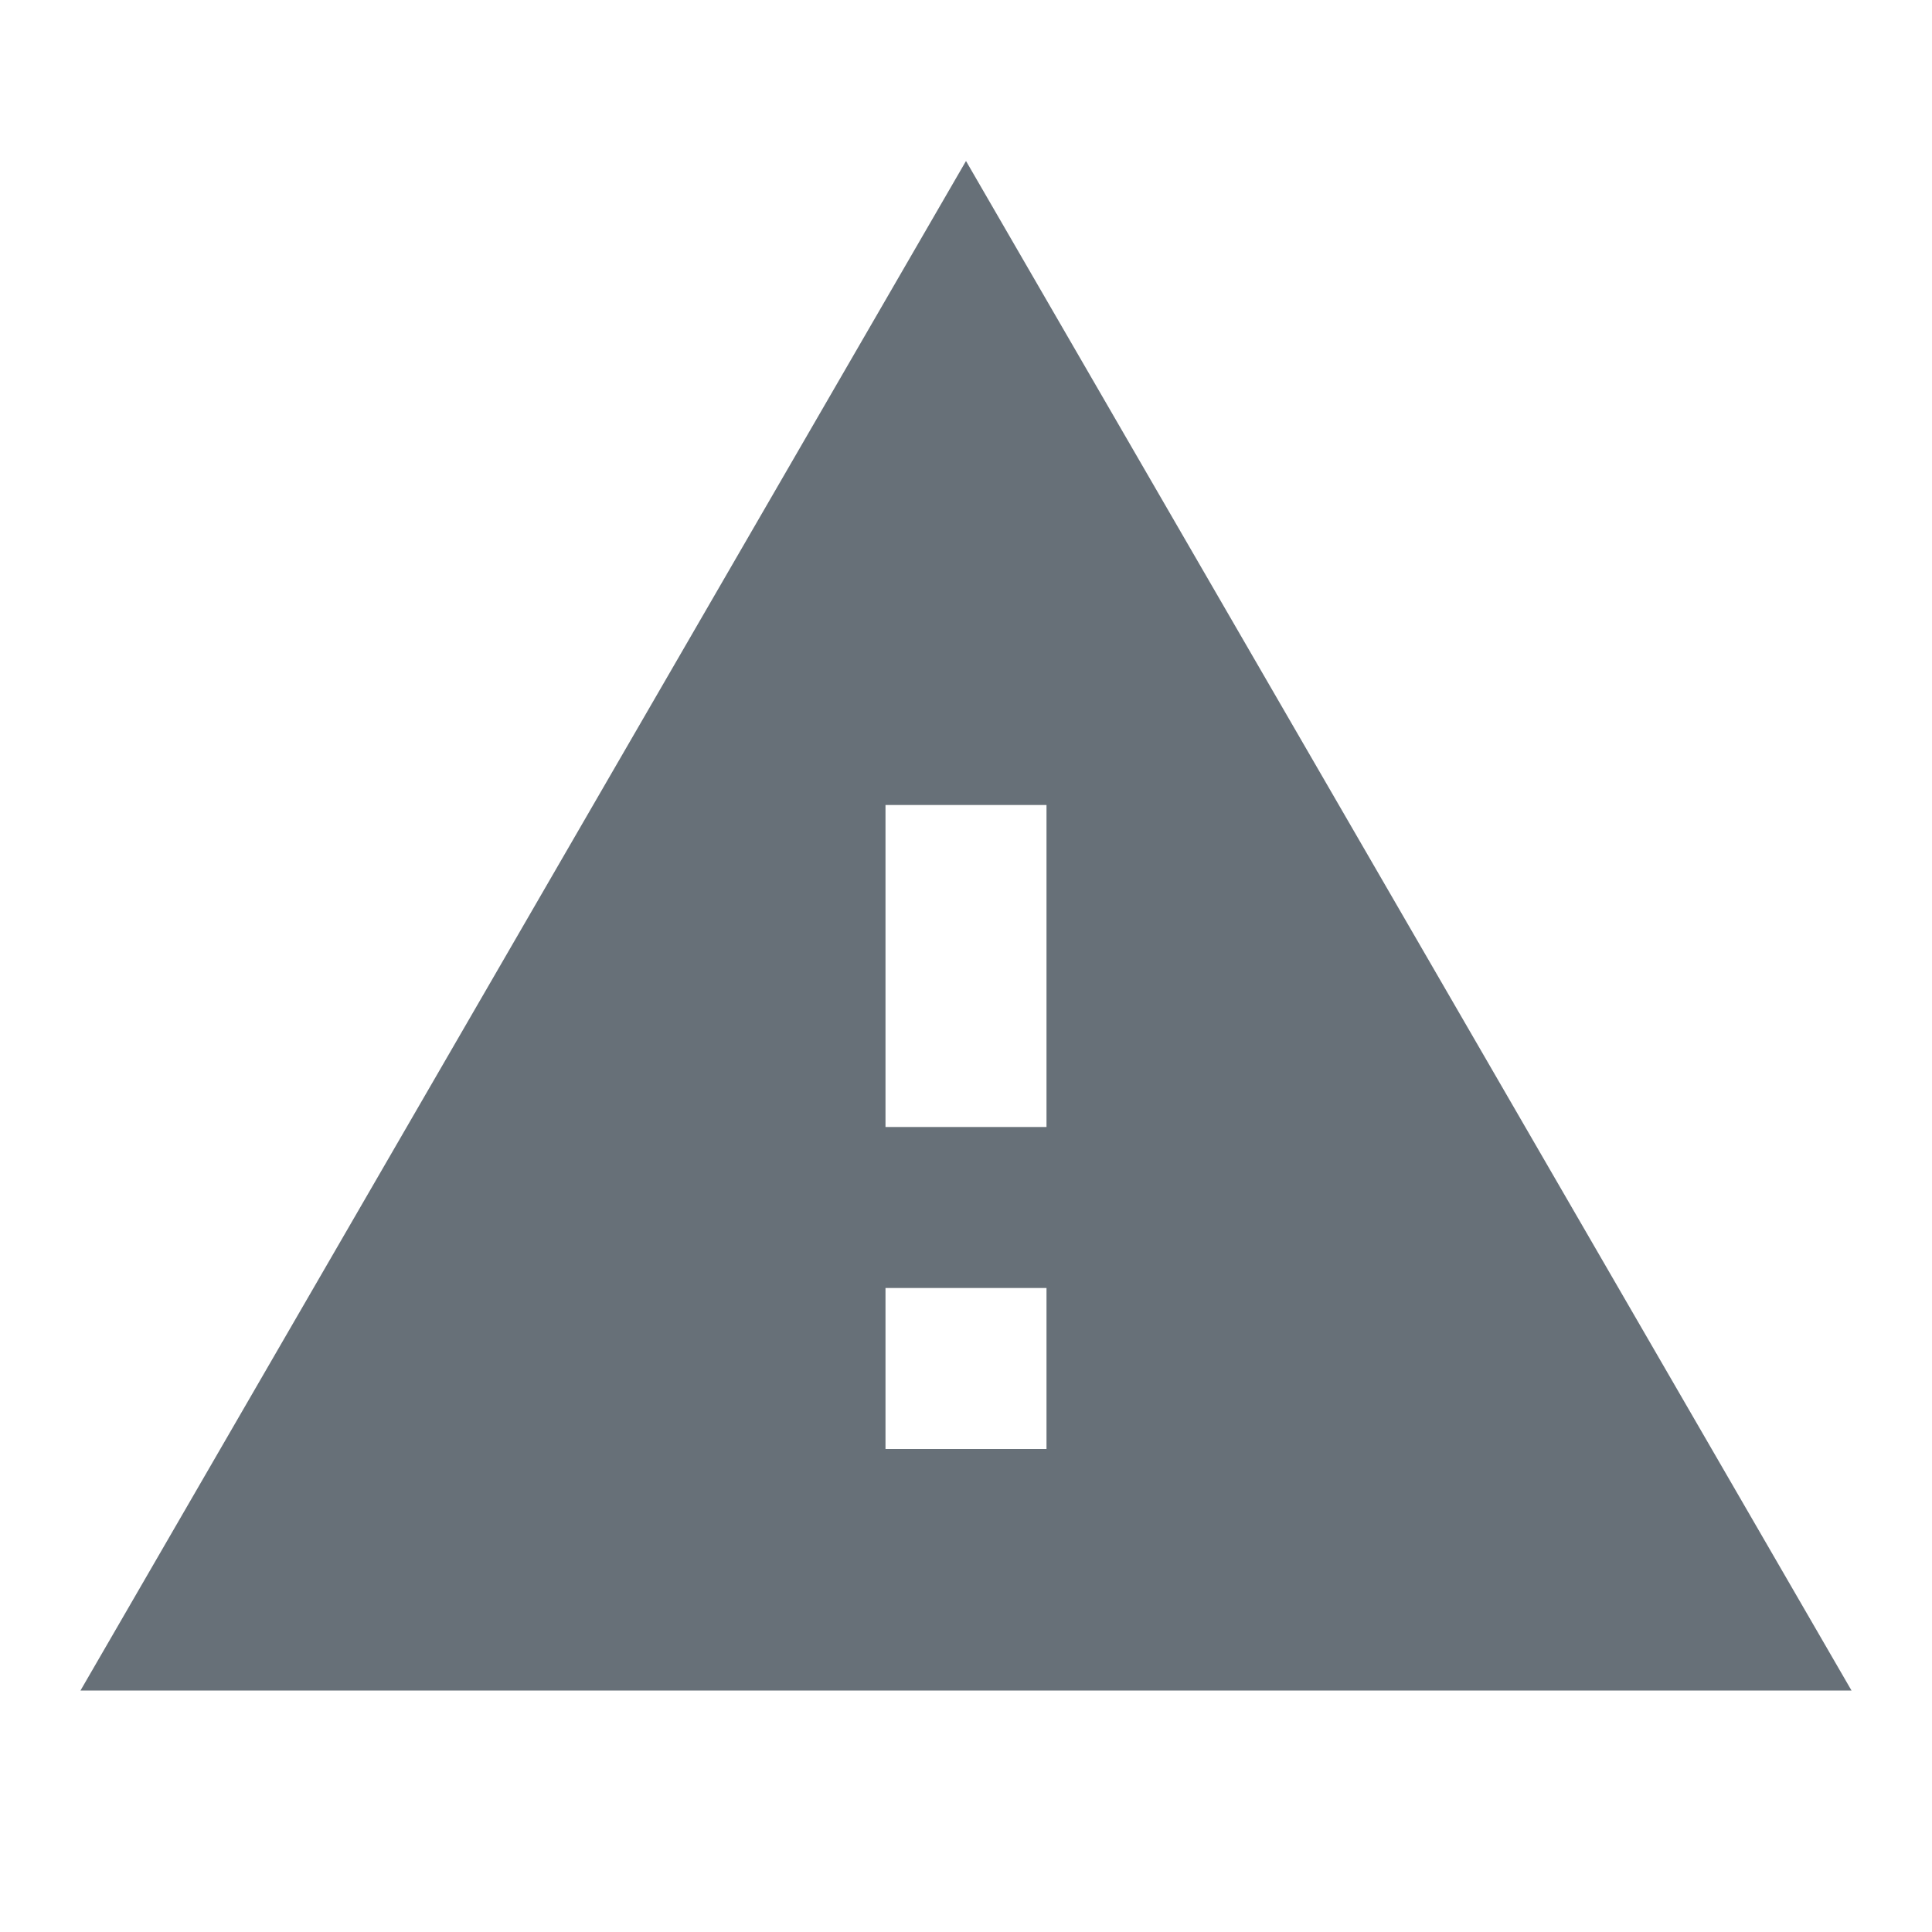 <svg xmlns="http://www.w3.org/2000/svg" width="24" height="24" viewBox="0 0 24 24">
  <path fill="#677078" d="M1,21 L23,21 L12,2 L1,21 Z M13,18 L11,18 L11,16 L13,16 L13,18 Z M13,14 L11,14 L11,10 L13,10 L13,14 Z"/>
</svg>

